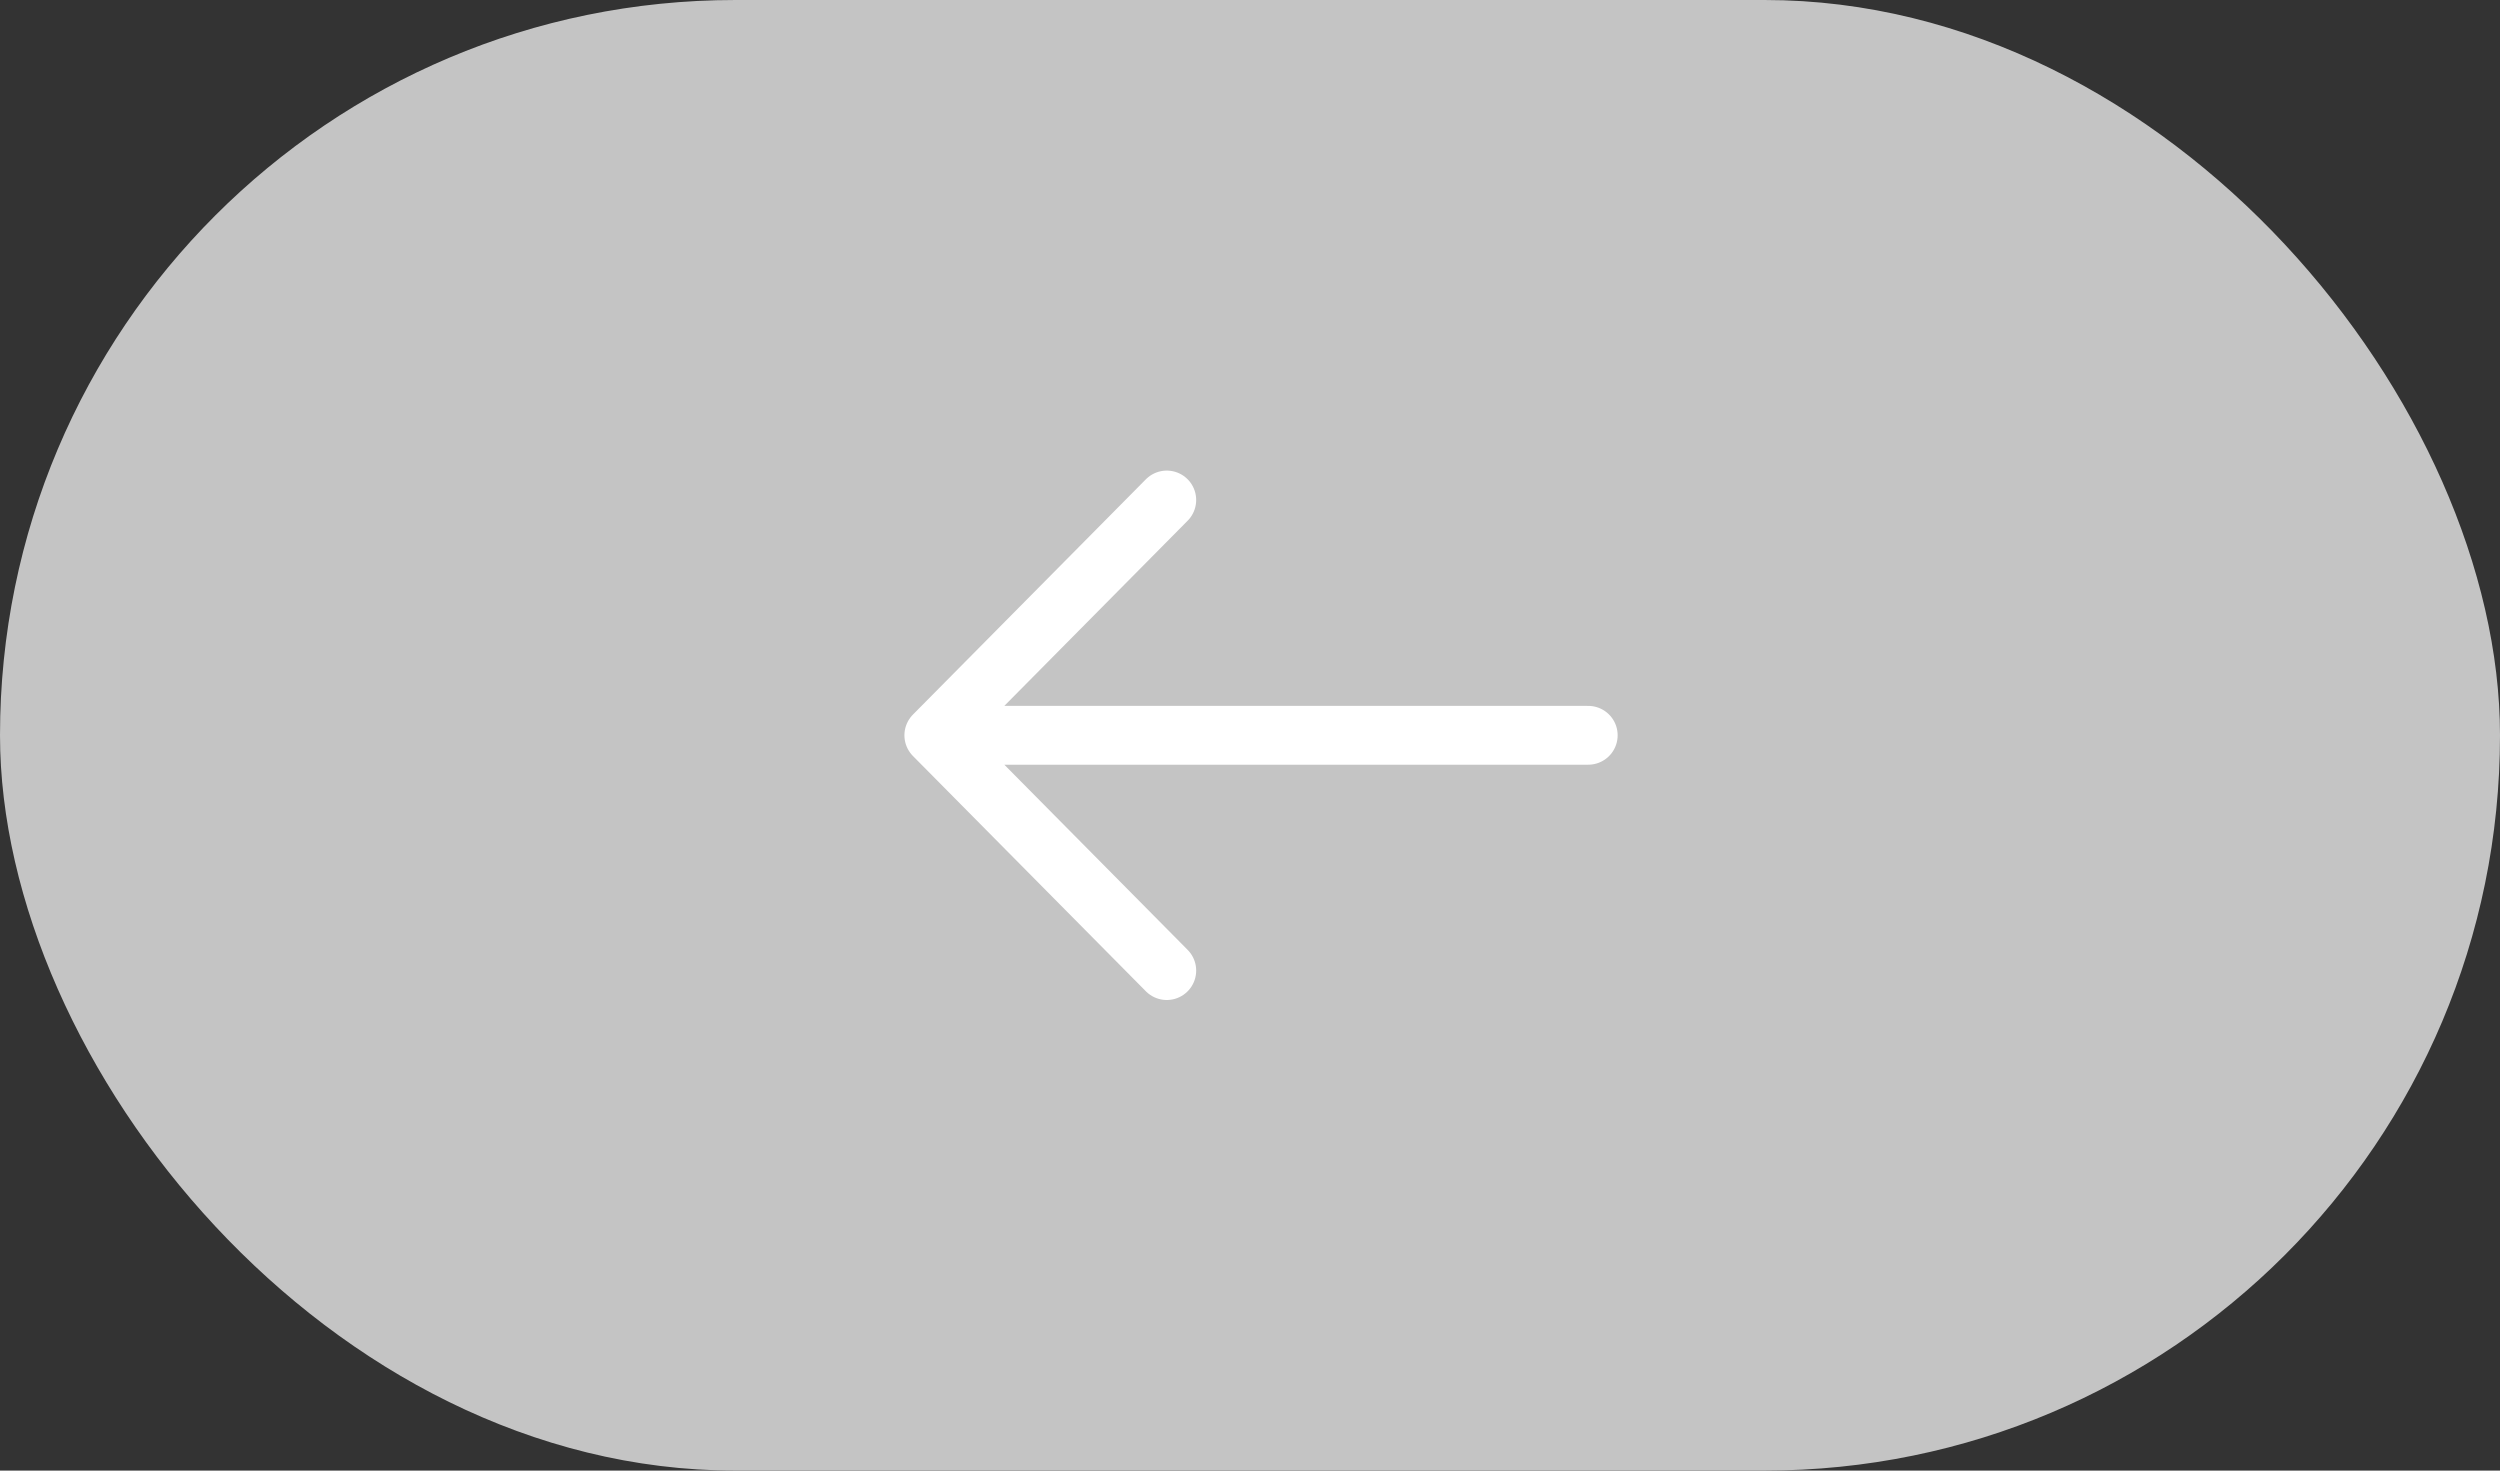 <svg width="85" height="50" viewBox="0 0 85 50" fill="none" xmlns="http://www.w3.org/2000/svg">
<rect x="0" y="0" width="85" height="50" fill="#333333" stroke="none"/>
<rect x="85" y="50" width="85" height="50" rx="25" transform="rotate(-180 85 50)" fill="#C4C4C4"/>
<path d="M54 25L31.75 25M31.75 25L39.67 33M31.75 25L39.67 17" stroke="white" stroke-width="2" stroke-linecap="round" stroke-linejoin="round"/>
</svg>
